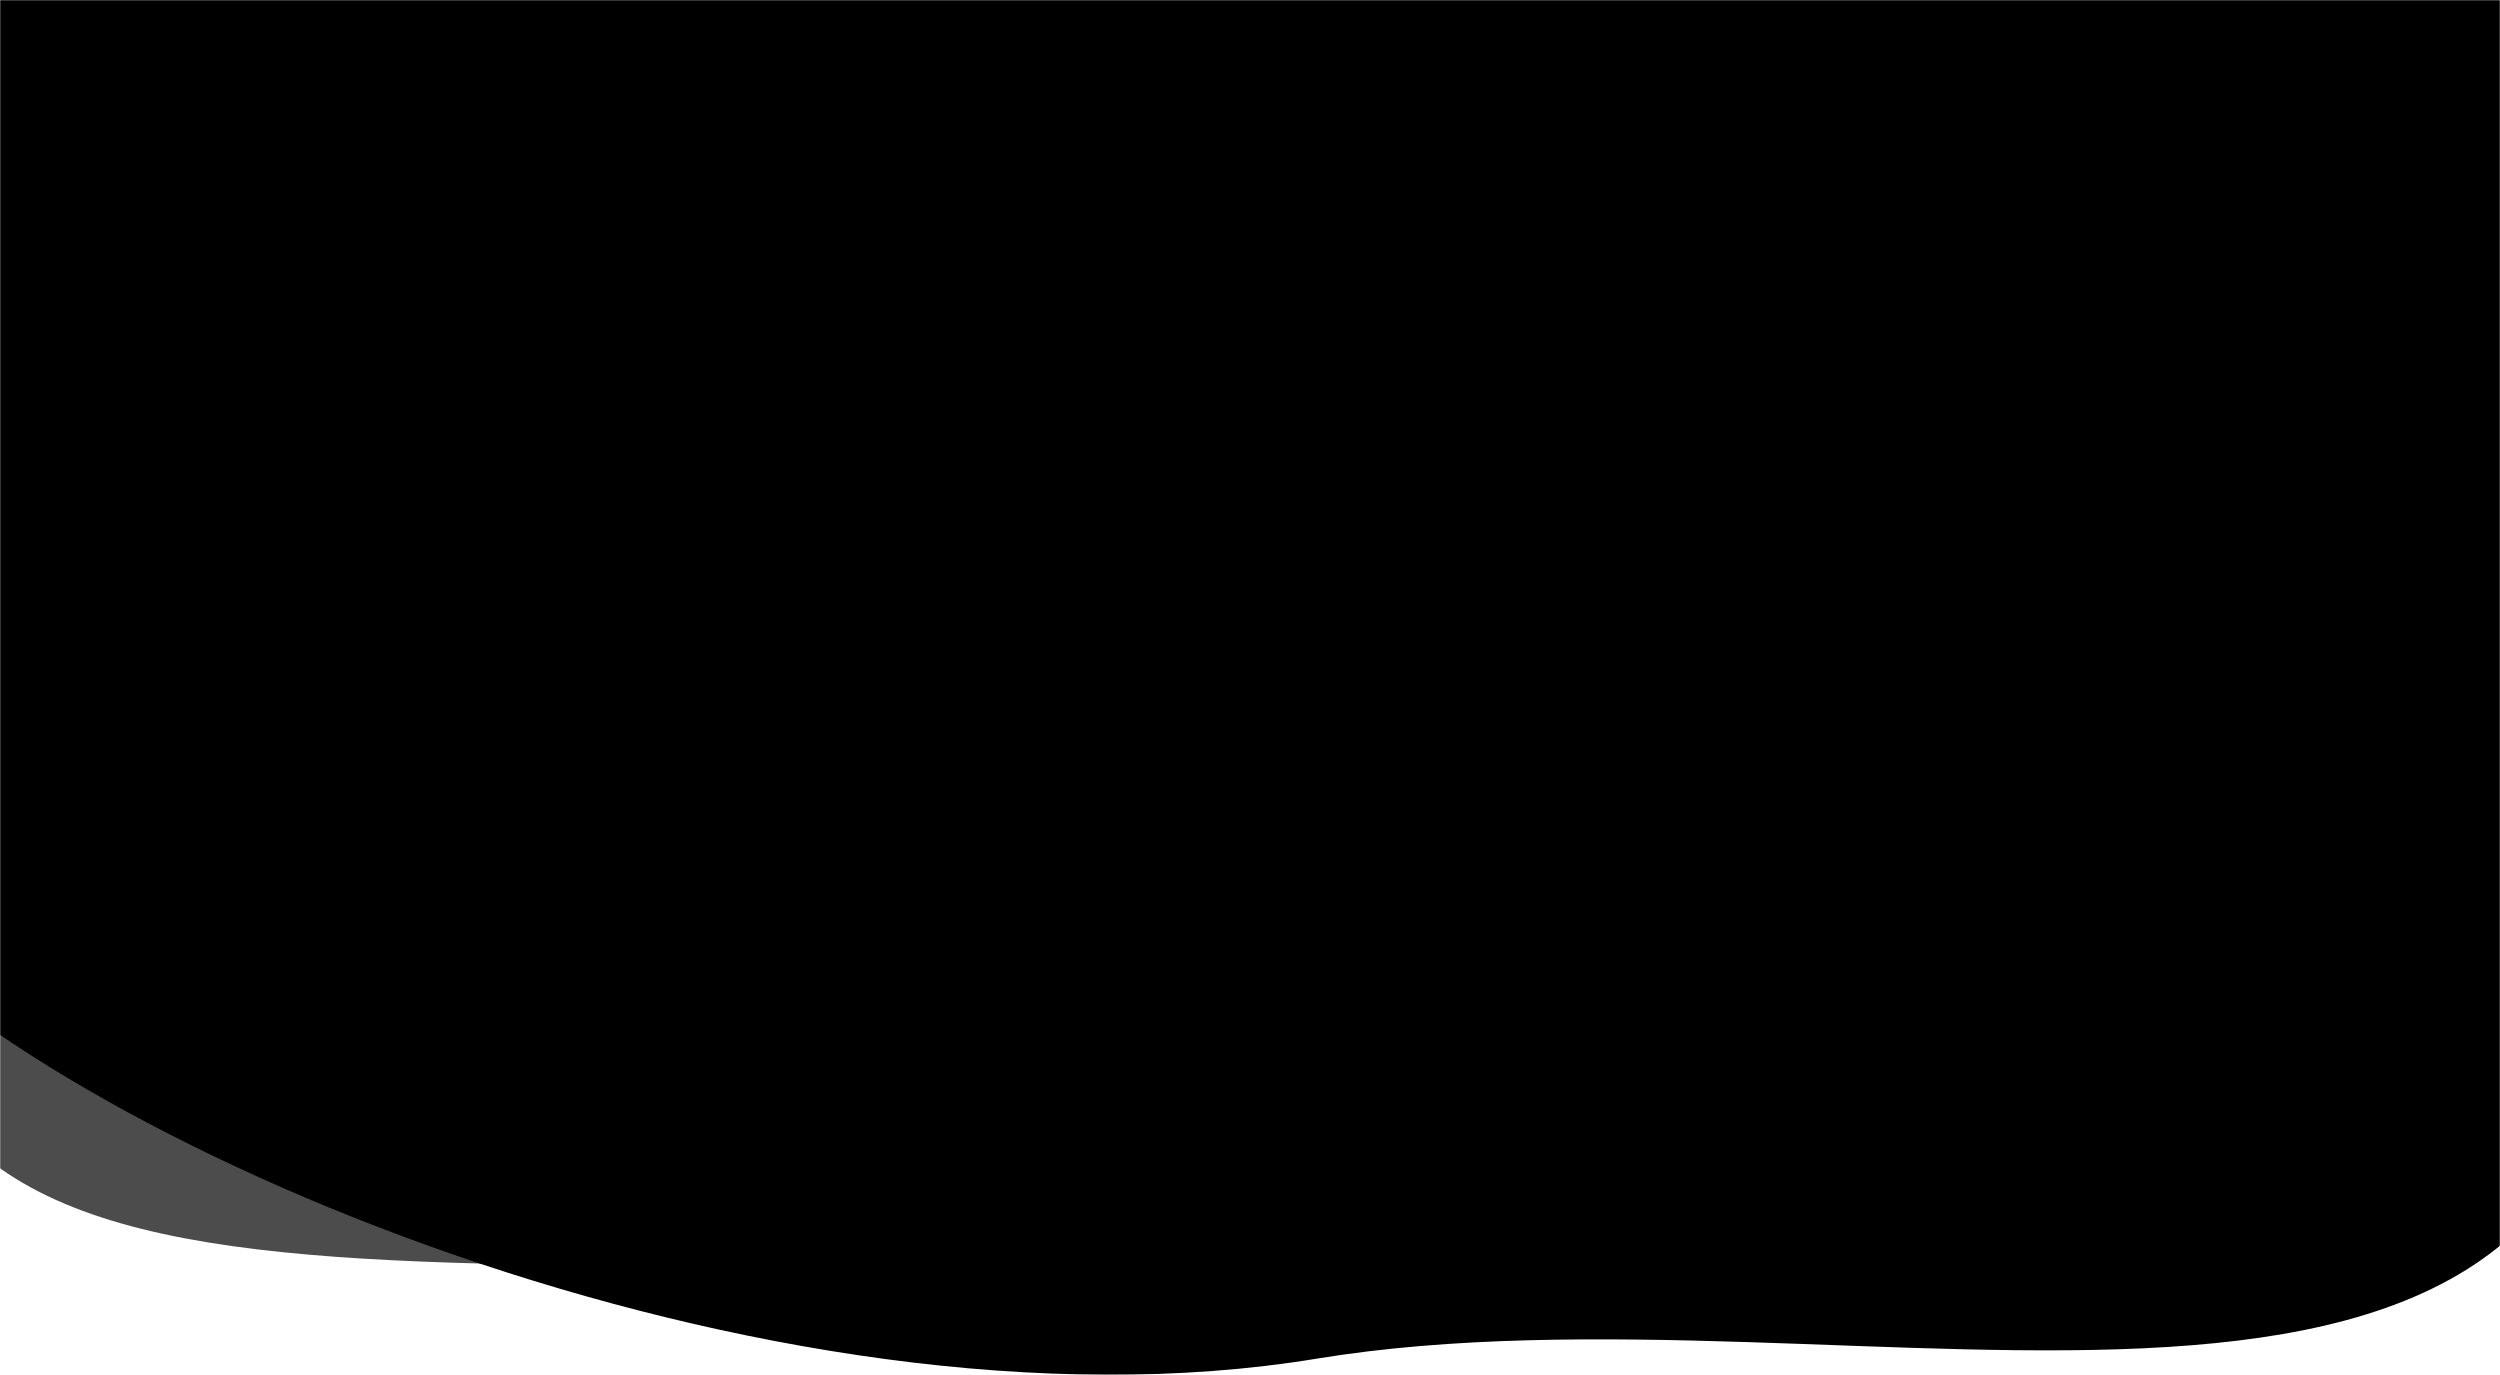 <svg width="100%" viewBox="0 0 1400 770" preserveAspectRatio="none" fill="currentColor" xmlns="http://www.w3.org/2000/svg">
	<mask id="mask0" mask-type="alpha" maskUnits="userSpaceOnUse" x="0" y="0" width="1400" height="770">
		<rect width="1400" height="770" fill="currentColor"></rect>
	</mask>
	<g mask="url(#mask0)">
		<path opacity="1" d="M-296.266 171.954C-175.815 30.699 -104.657 -218.418 239.749 -190.207C584.155 -161.995 450.396 -239 820.937 -239C1593 -239 1488 -34 1470.42 528.328C1459.71 871.006 1041.69 710.735 737.141 760.887C432.594 811.04 28.066 640.258 -84.866 506.839C-197.798 373.419 -416.718 313.21 -296.266 171.954Z" fill="currentColor"></path>
		<path opacity="0.7" d="M1400 -95.033H0V562.112C-40.135 575.349 -55.671 595.314 -28.087 628.421C37.381 706.995 183.359 707.898 404.772 709.268C457.27 709.593 514.008 709.944 574.92 711.362C637.105 712.811 694.947 716.28 751.551 719.675C915.098 729.483 1068.31 738.672 1286.11 696.713C1418.86 671.138 1428.25 652.626 1400 633.153V-95.033Z" fill="currentColor"></path>
	</g>
</svg>